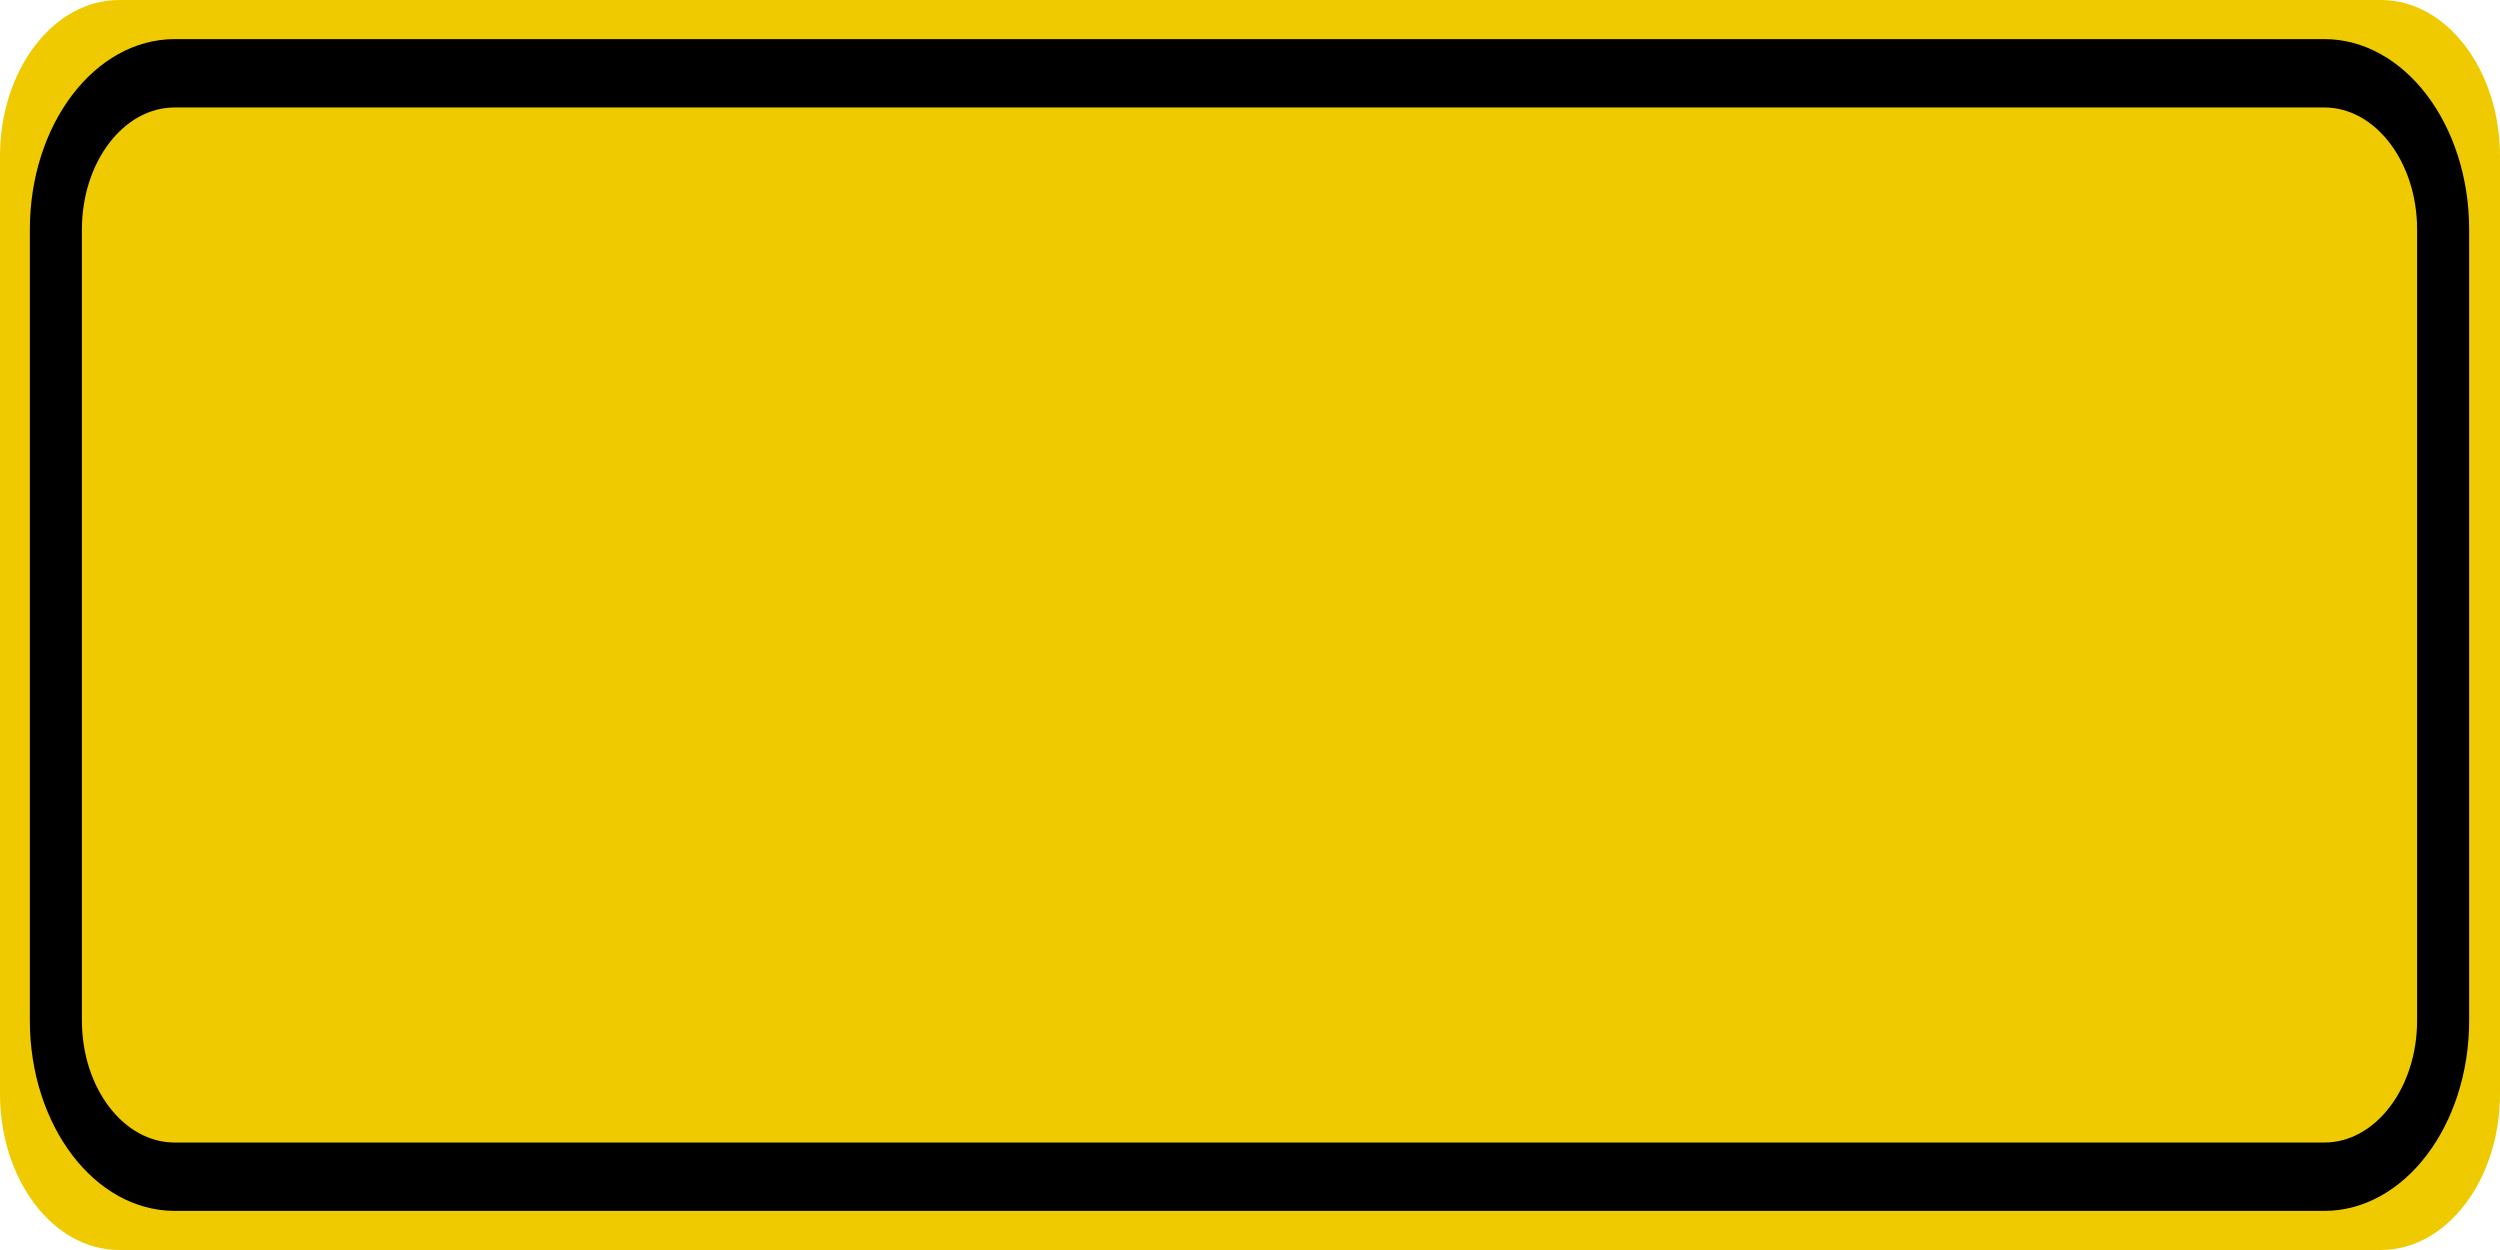 <?xml version="1.0" encoding="UTF-8"?>
<svg xmlns="http://www.w3.org/2000/svg" xmlns:xlink="http://www.w3.org/1999/xlink" width="40pt" height="20pt" viewBox="0 0 40 20" version="1.1">
<g id="surface1">
<path style=" stroke:none;fill-rule:nonzero;fill:rgb(94.118%,79.216%,0%);fill-opacity:1;" d="M 1.906 0 L 38.094 0 C 39.148 0 40 1.121 40 2.5 L 40 17.5 C 40 18.879 39.148 20 38.094 20 L 1.906 20 C 0.852 20 0 18.879 0 17.5 L 0 2.5 C 0 1.121 0.852 0 1.906 0 Z M 1.906 0 "/>
<path style="fill:none;stroke-width:0.875;stroke-linecap:butt;stroke-linejoin:miter;stroke:rgb(0%,0%,0%);stroke-opacity:1;stroke-miterlimit:4;" d="M 2.937 0.938 L 39.063 0.938 C 40.167 0.938 41.061 1.834 41.061 2.938 L 41.061 13.062 C 41.061 14.166 40.167 15.062 39.063 15.062 L 2.937 15.062 C 1.833 15.062 0.939 14.166 0.939 13.062 L 0.939 2.938 C 0.939 1.834 1.833 0.938 2.937 0.938 Z M 2.937 0.938 " transform="matrix(0.952,0,0,1.25,0,0)"/>
</g>
</svg>
